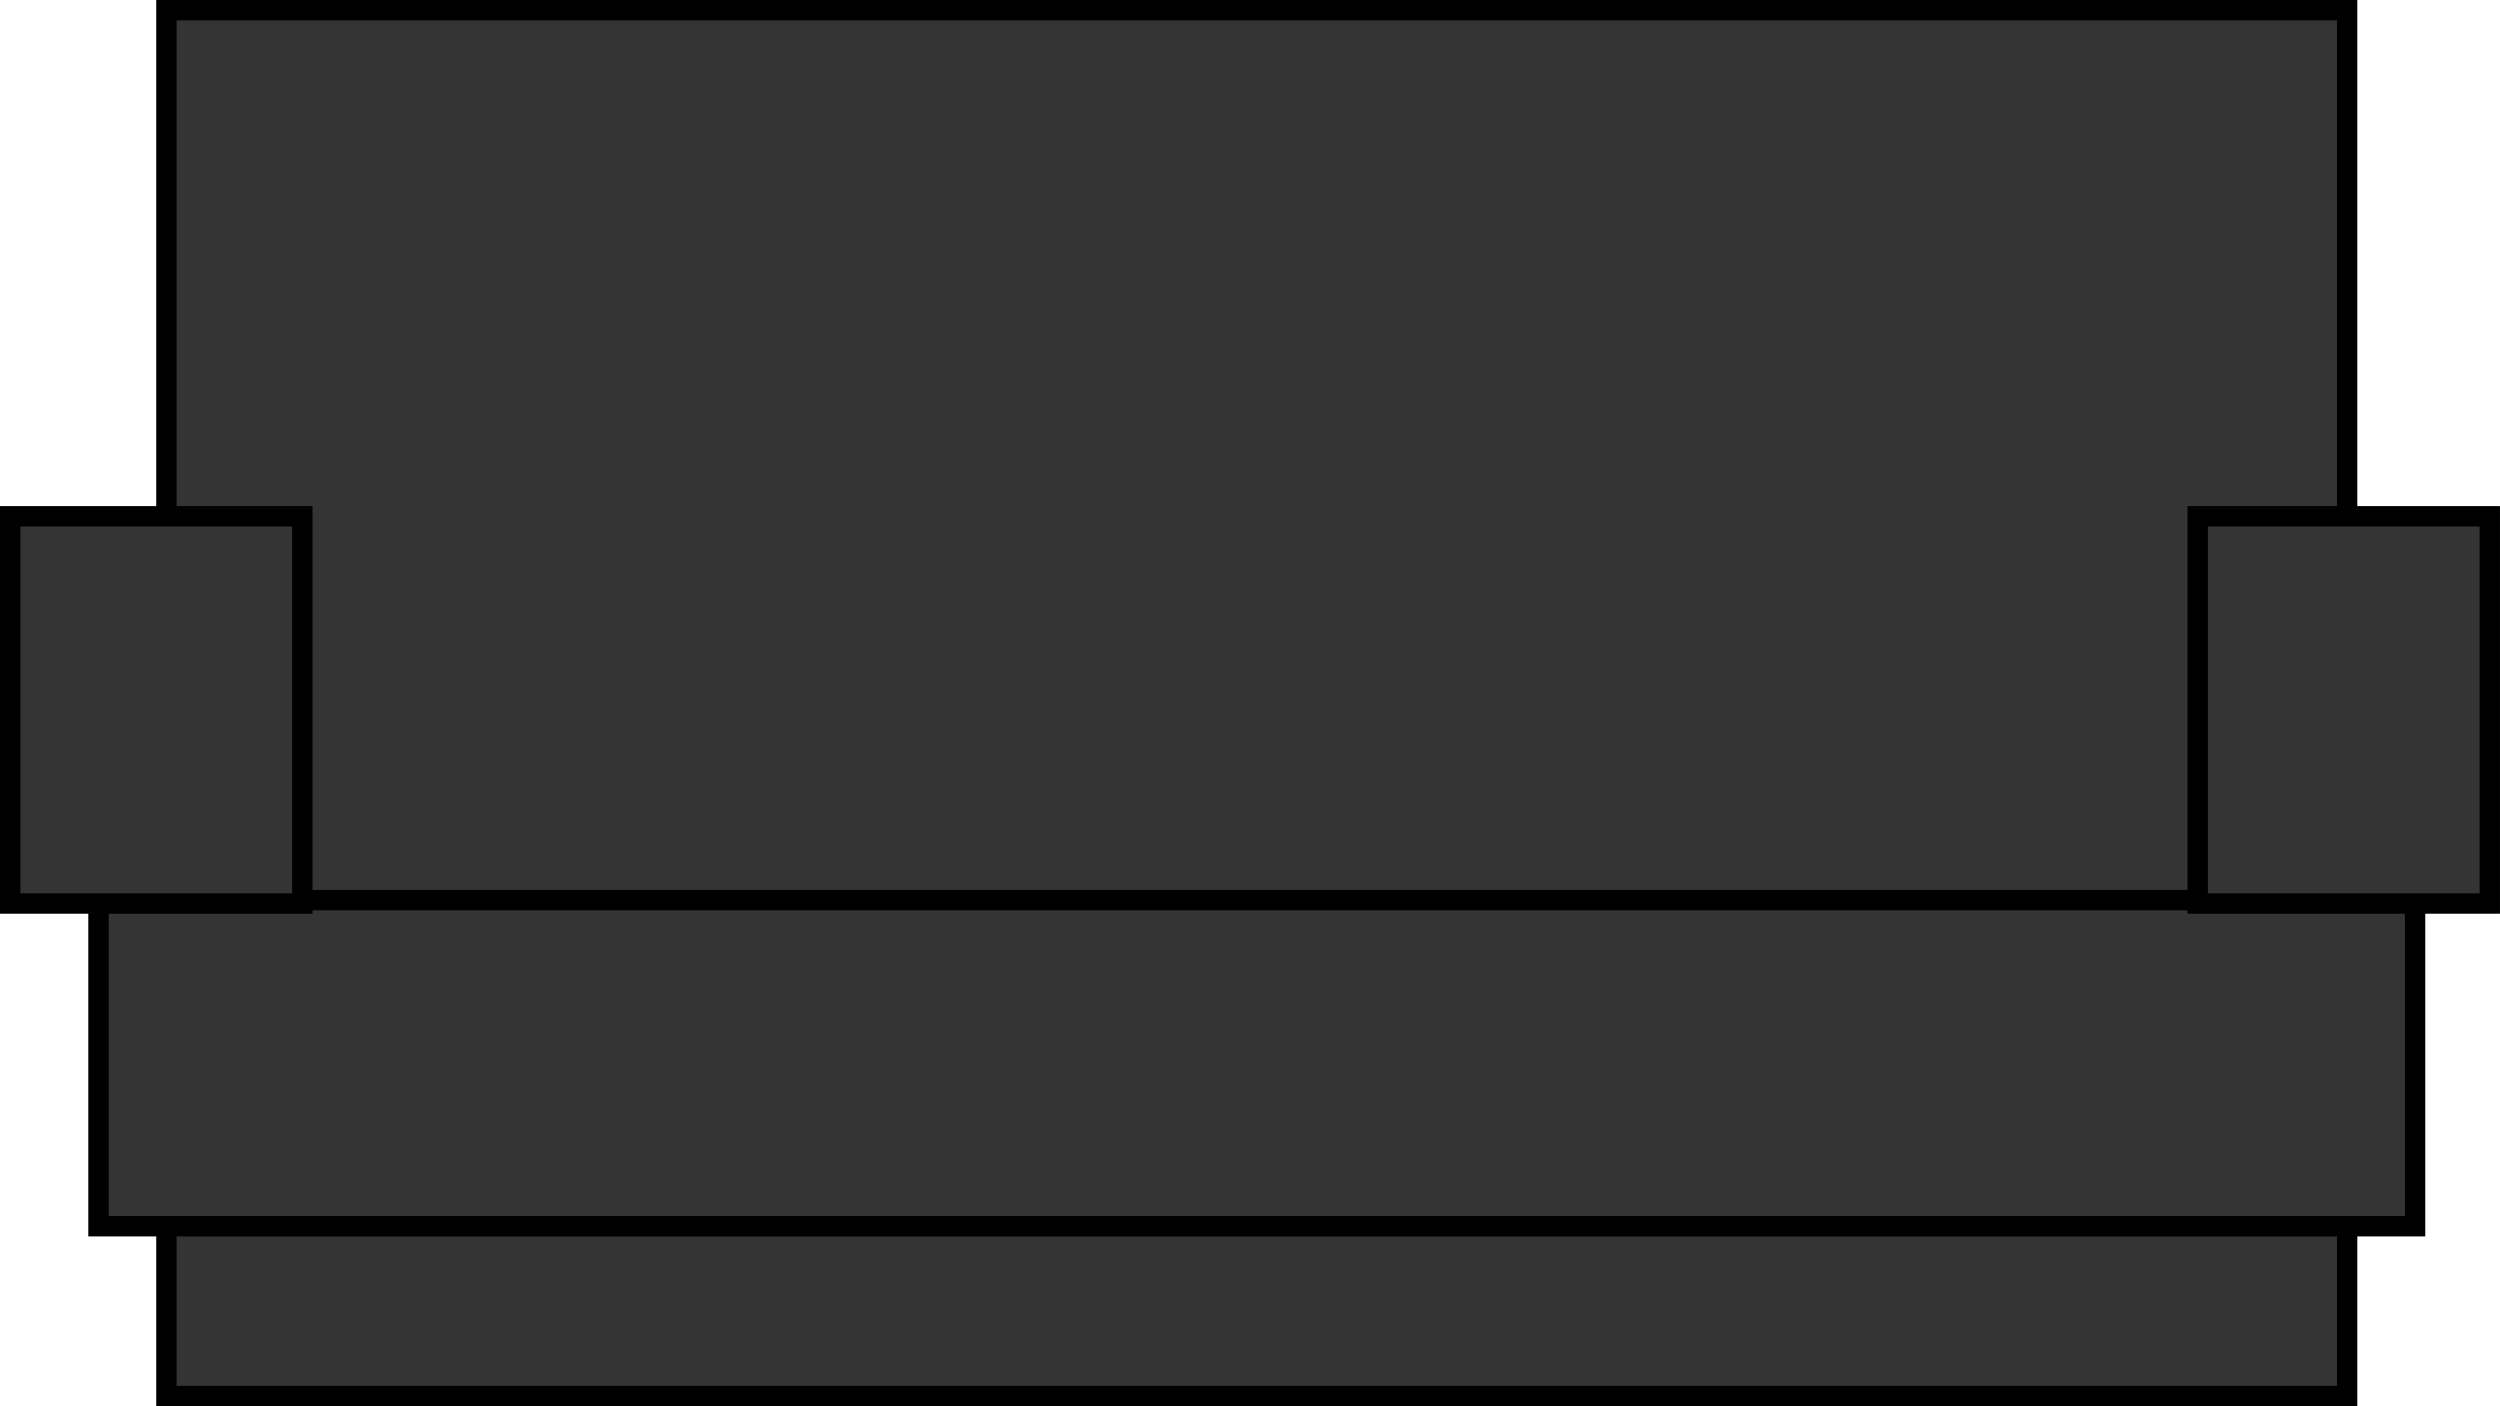<svg version="1.1" xmlns="http://www.w3.org/2000/svg" xmlns:xlink="http://www.w3.org/1999/xlink" width="122.667" height="69" viewBox="0,0,122.667,69"><g transform="translate(-178.667,-145.5)"><g data-paper-data="{&quot;isPaintingLayer&quot;:true}" fill="#343434" fill-rule="nonzero" stroke="#000000" stroke-width="1" stroke-linecap="butt" stroke-linejoin="miter" stroke-miterlimit="10" stroke-dasharray="" stroke-dashoffset="0" style="mix-blend-mode: normal"><path d="M293.833,146v68h-107v-68z"/><path d="M297.167,189.667v16h-113.667v-16z"/><path d="M179.167,189.833v-19h14.333v19z"/><path d="M286.5,189.833v-19h14.333v19z"/></g></g></svg>